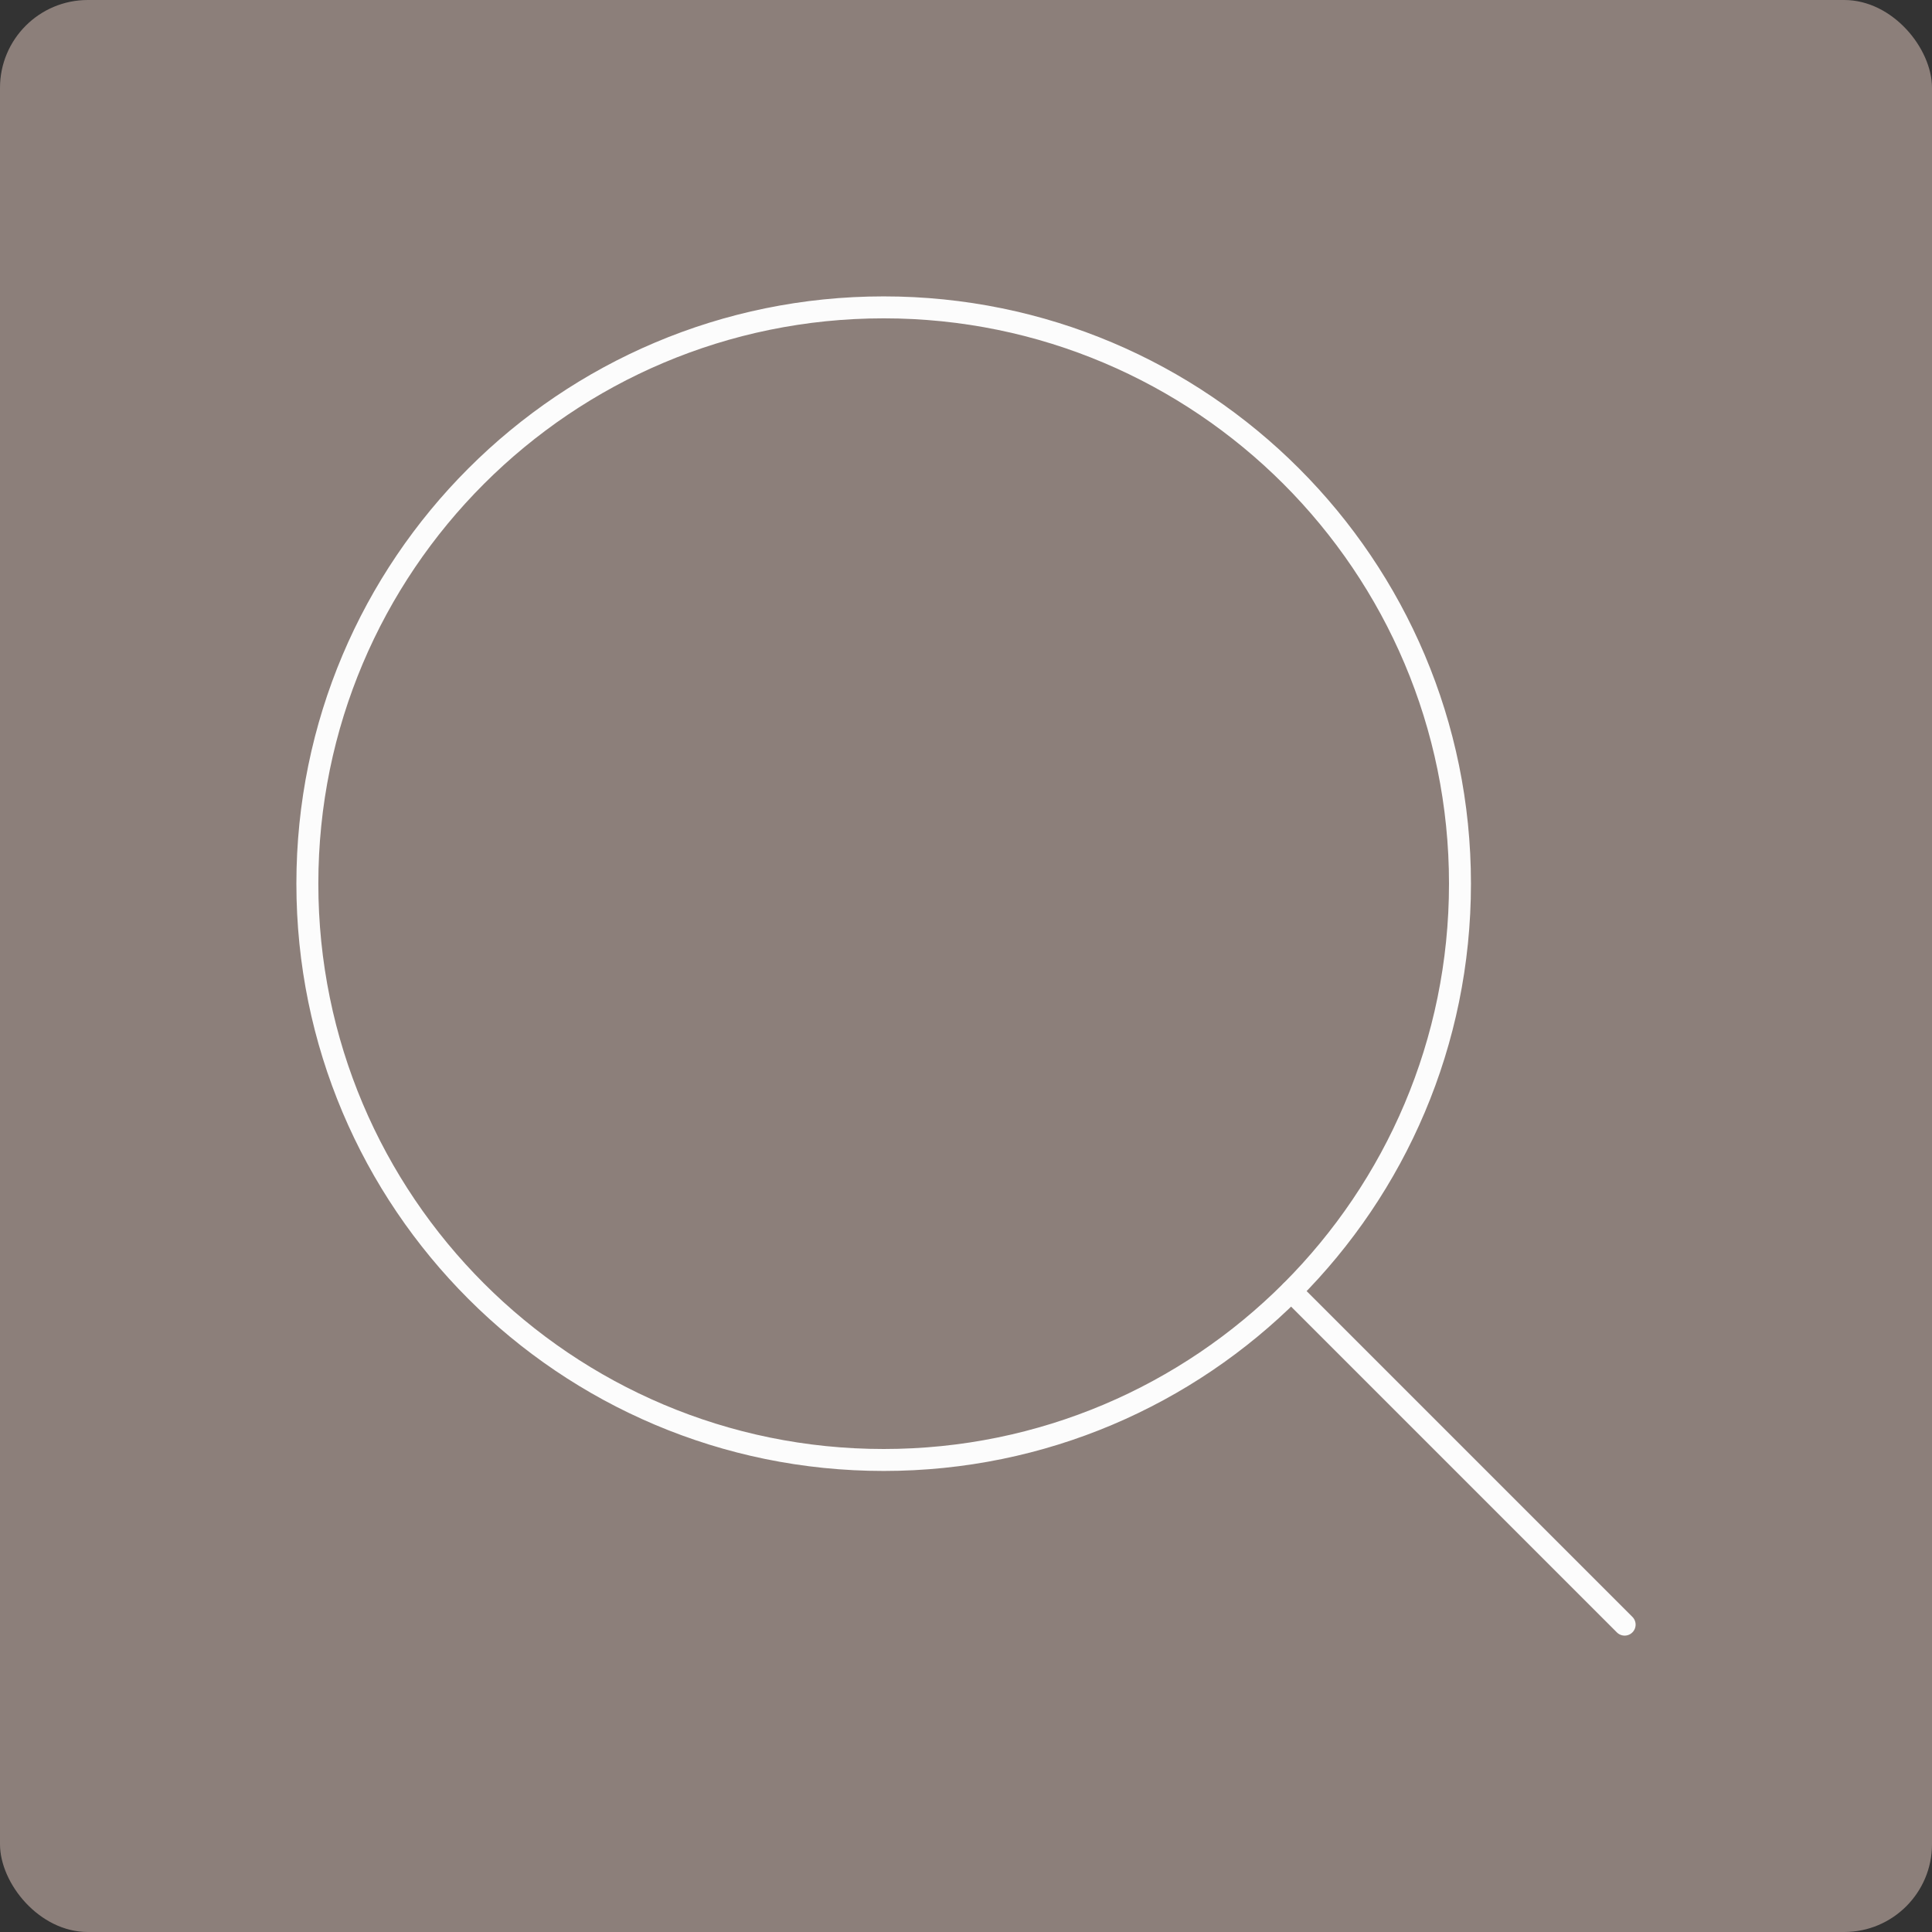 <svg width="176" height="176" viewBox="0 0 176 176" fill="none" xmlns="http://www.w3.org/2000/svg">
<rect x="0" y="0" width="176" height="176" fill="#333333" stroke="none"/>
<rect width="176" height="176" rx="8" fill="#8C7F7A"/>
<path d="M80.5 133C109.495 133 133 109.495 133 80.5C133 51.505 109.495 28 80.5 28C51.505 28 28 51.505 28 80.5C28 109.495 51.505 133 80.5 133Z" stroke="#FCFCFC" stroke-width="2" stroke-linecap="round" stroke-linejoin="round"/>
<path d="M117.625 117.625L148 148" stroke="#FCFCFC" stroke-width="2" stroke-linecap="round" stroke-linejoin="round"/>
</svg>
